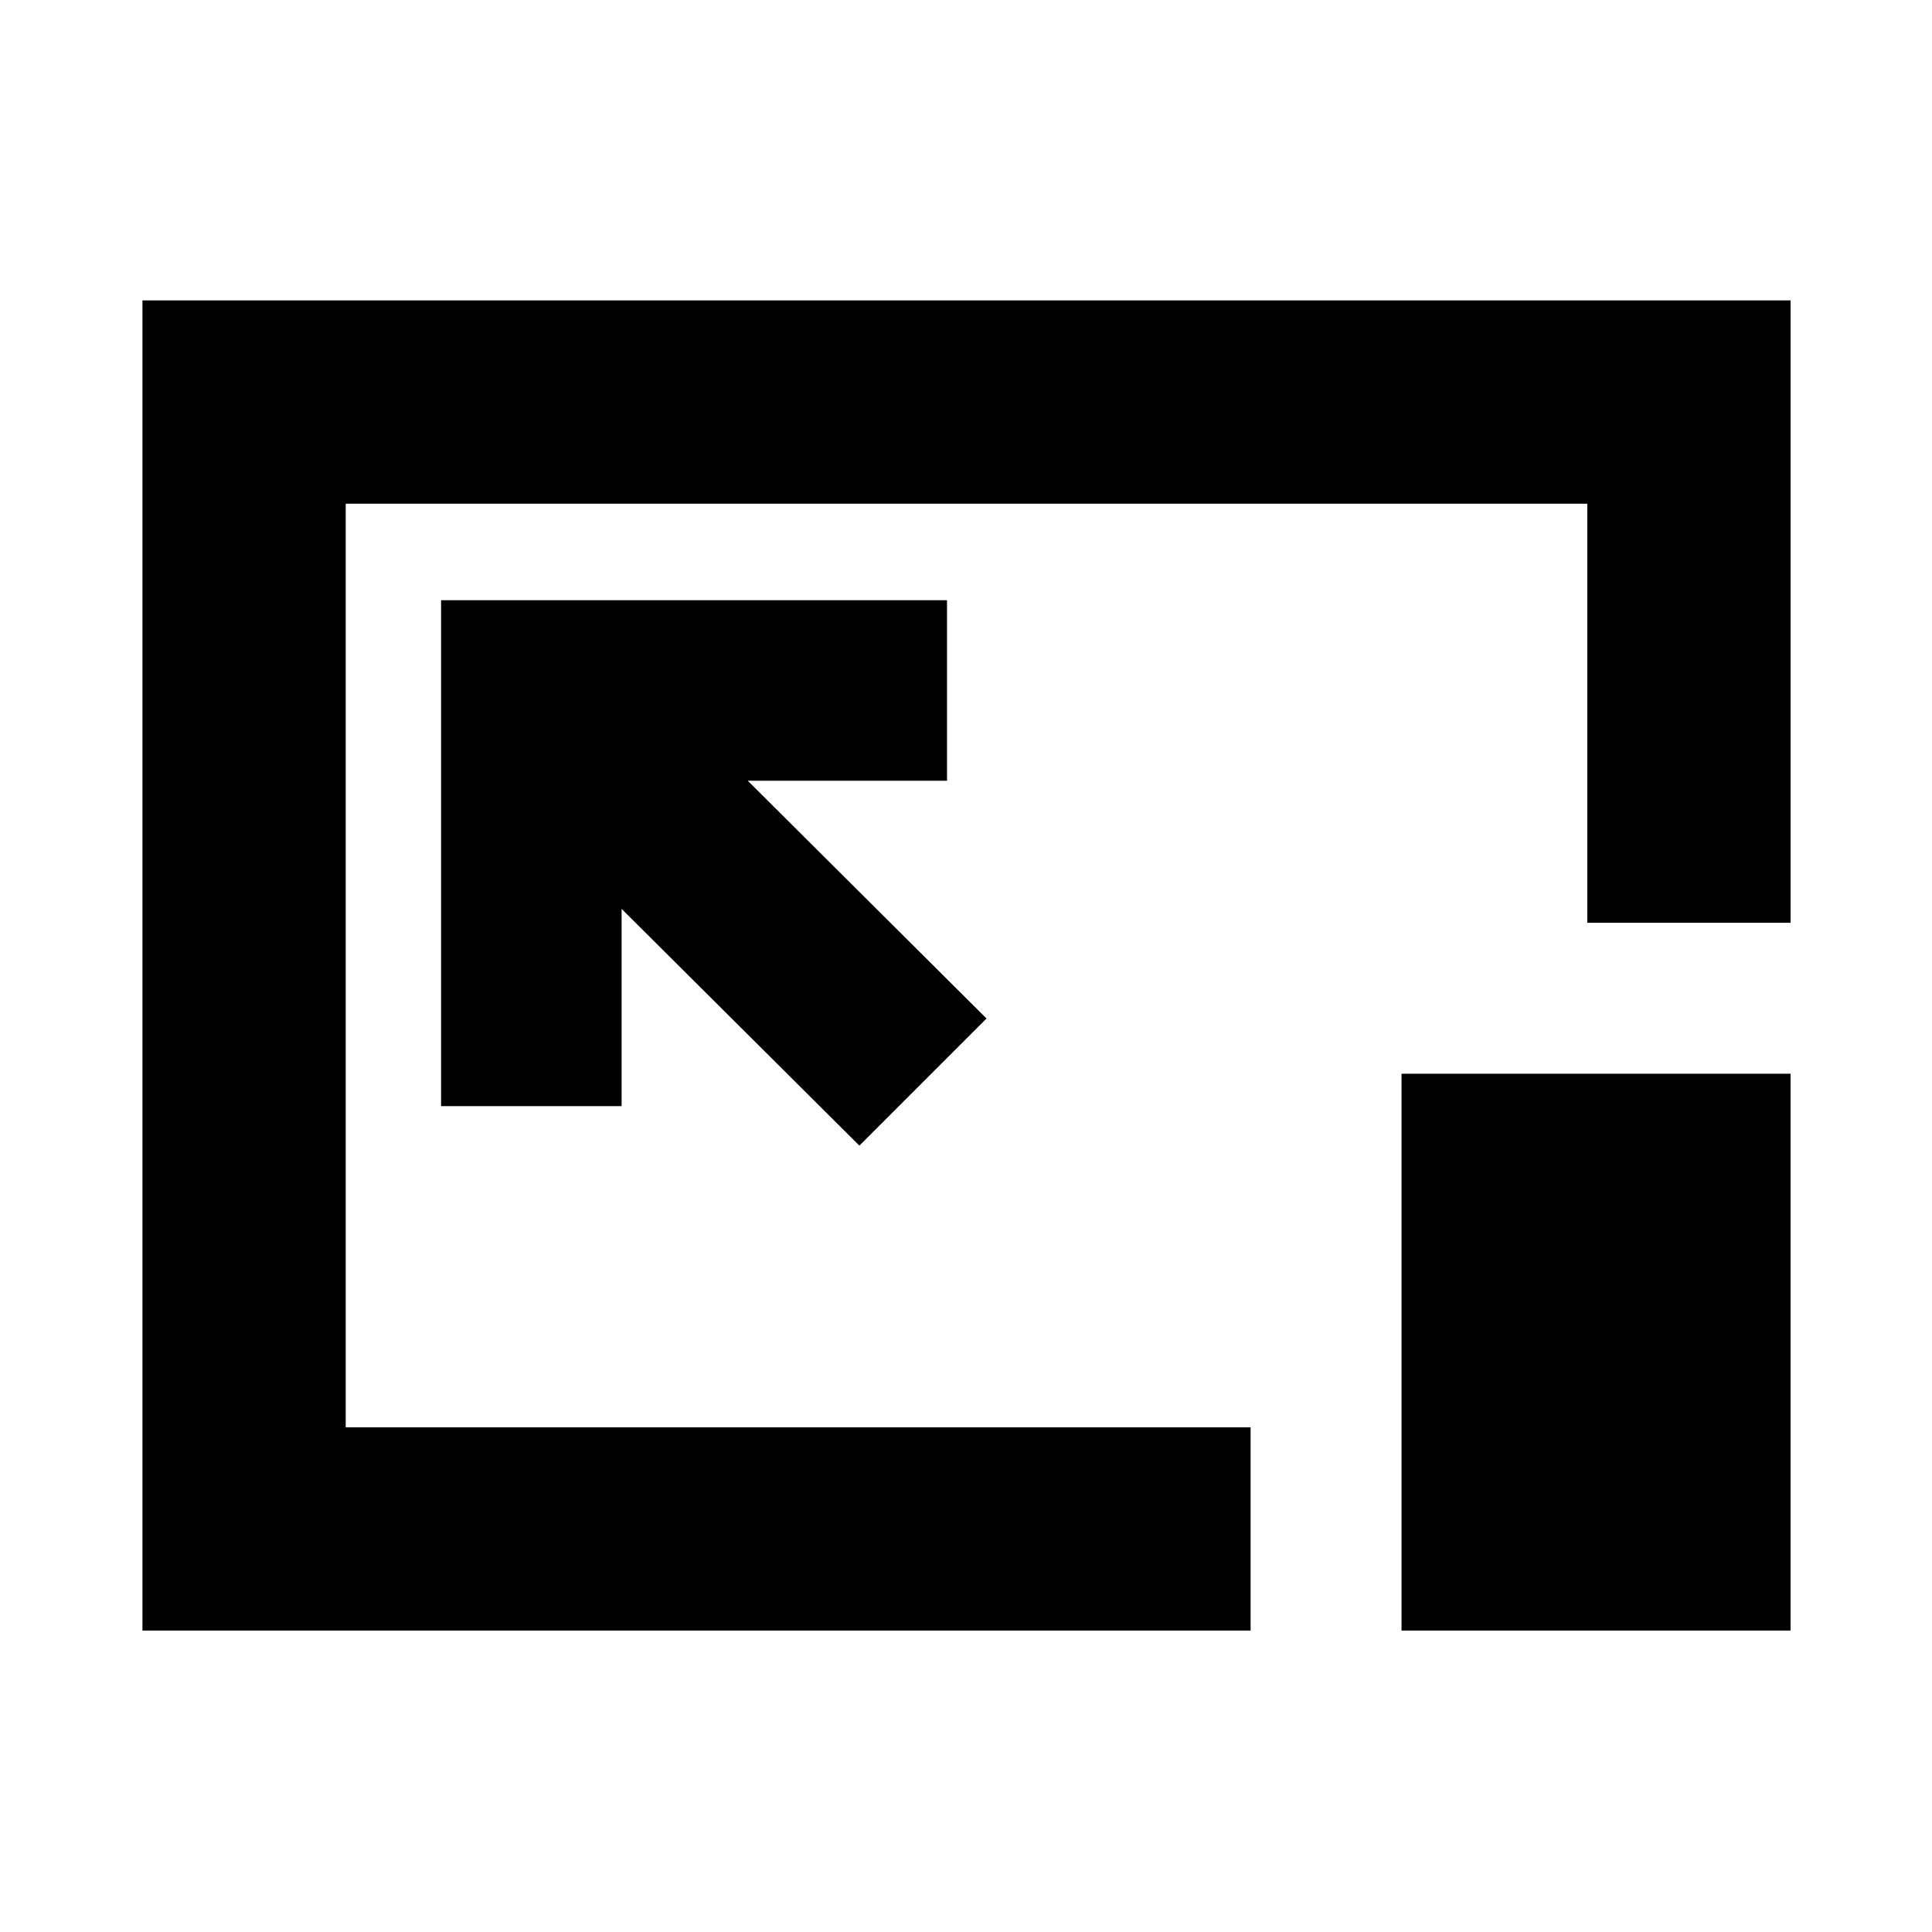 <svg xmlns="http://www.w3.org/2000/svg" height="24" viewBox="0 96 960 960" width="24"><path d="M70.782 906.218V245.282h818.936v309.241H788.717v-208.24H171.783v458.934h449.631v101.001H70.782ZM427.02 665.261l63.175-63.174-118.652-118.152h99.021v-89.697H219.173V645.63h89.697v-98.021l118.151 117.652Zm269.393 240.957V629.523h193.304v276.695H696.414ZM480.5 575.5Z"/></svg>